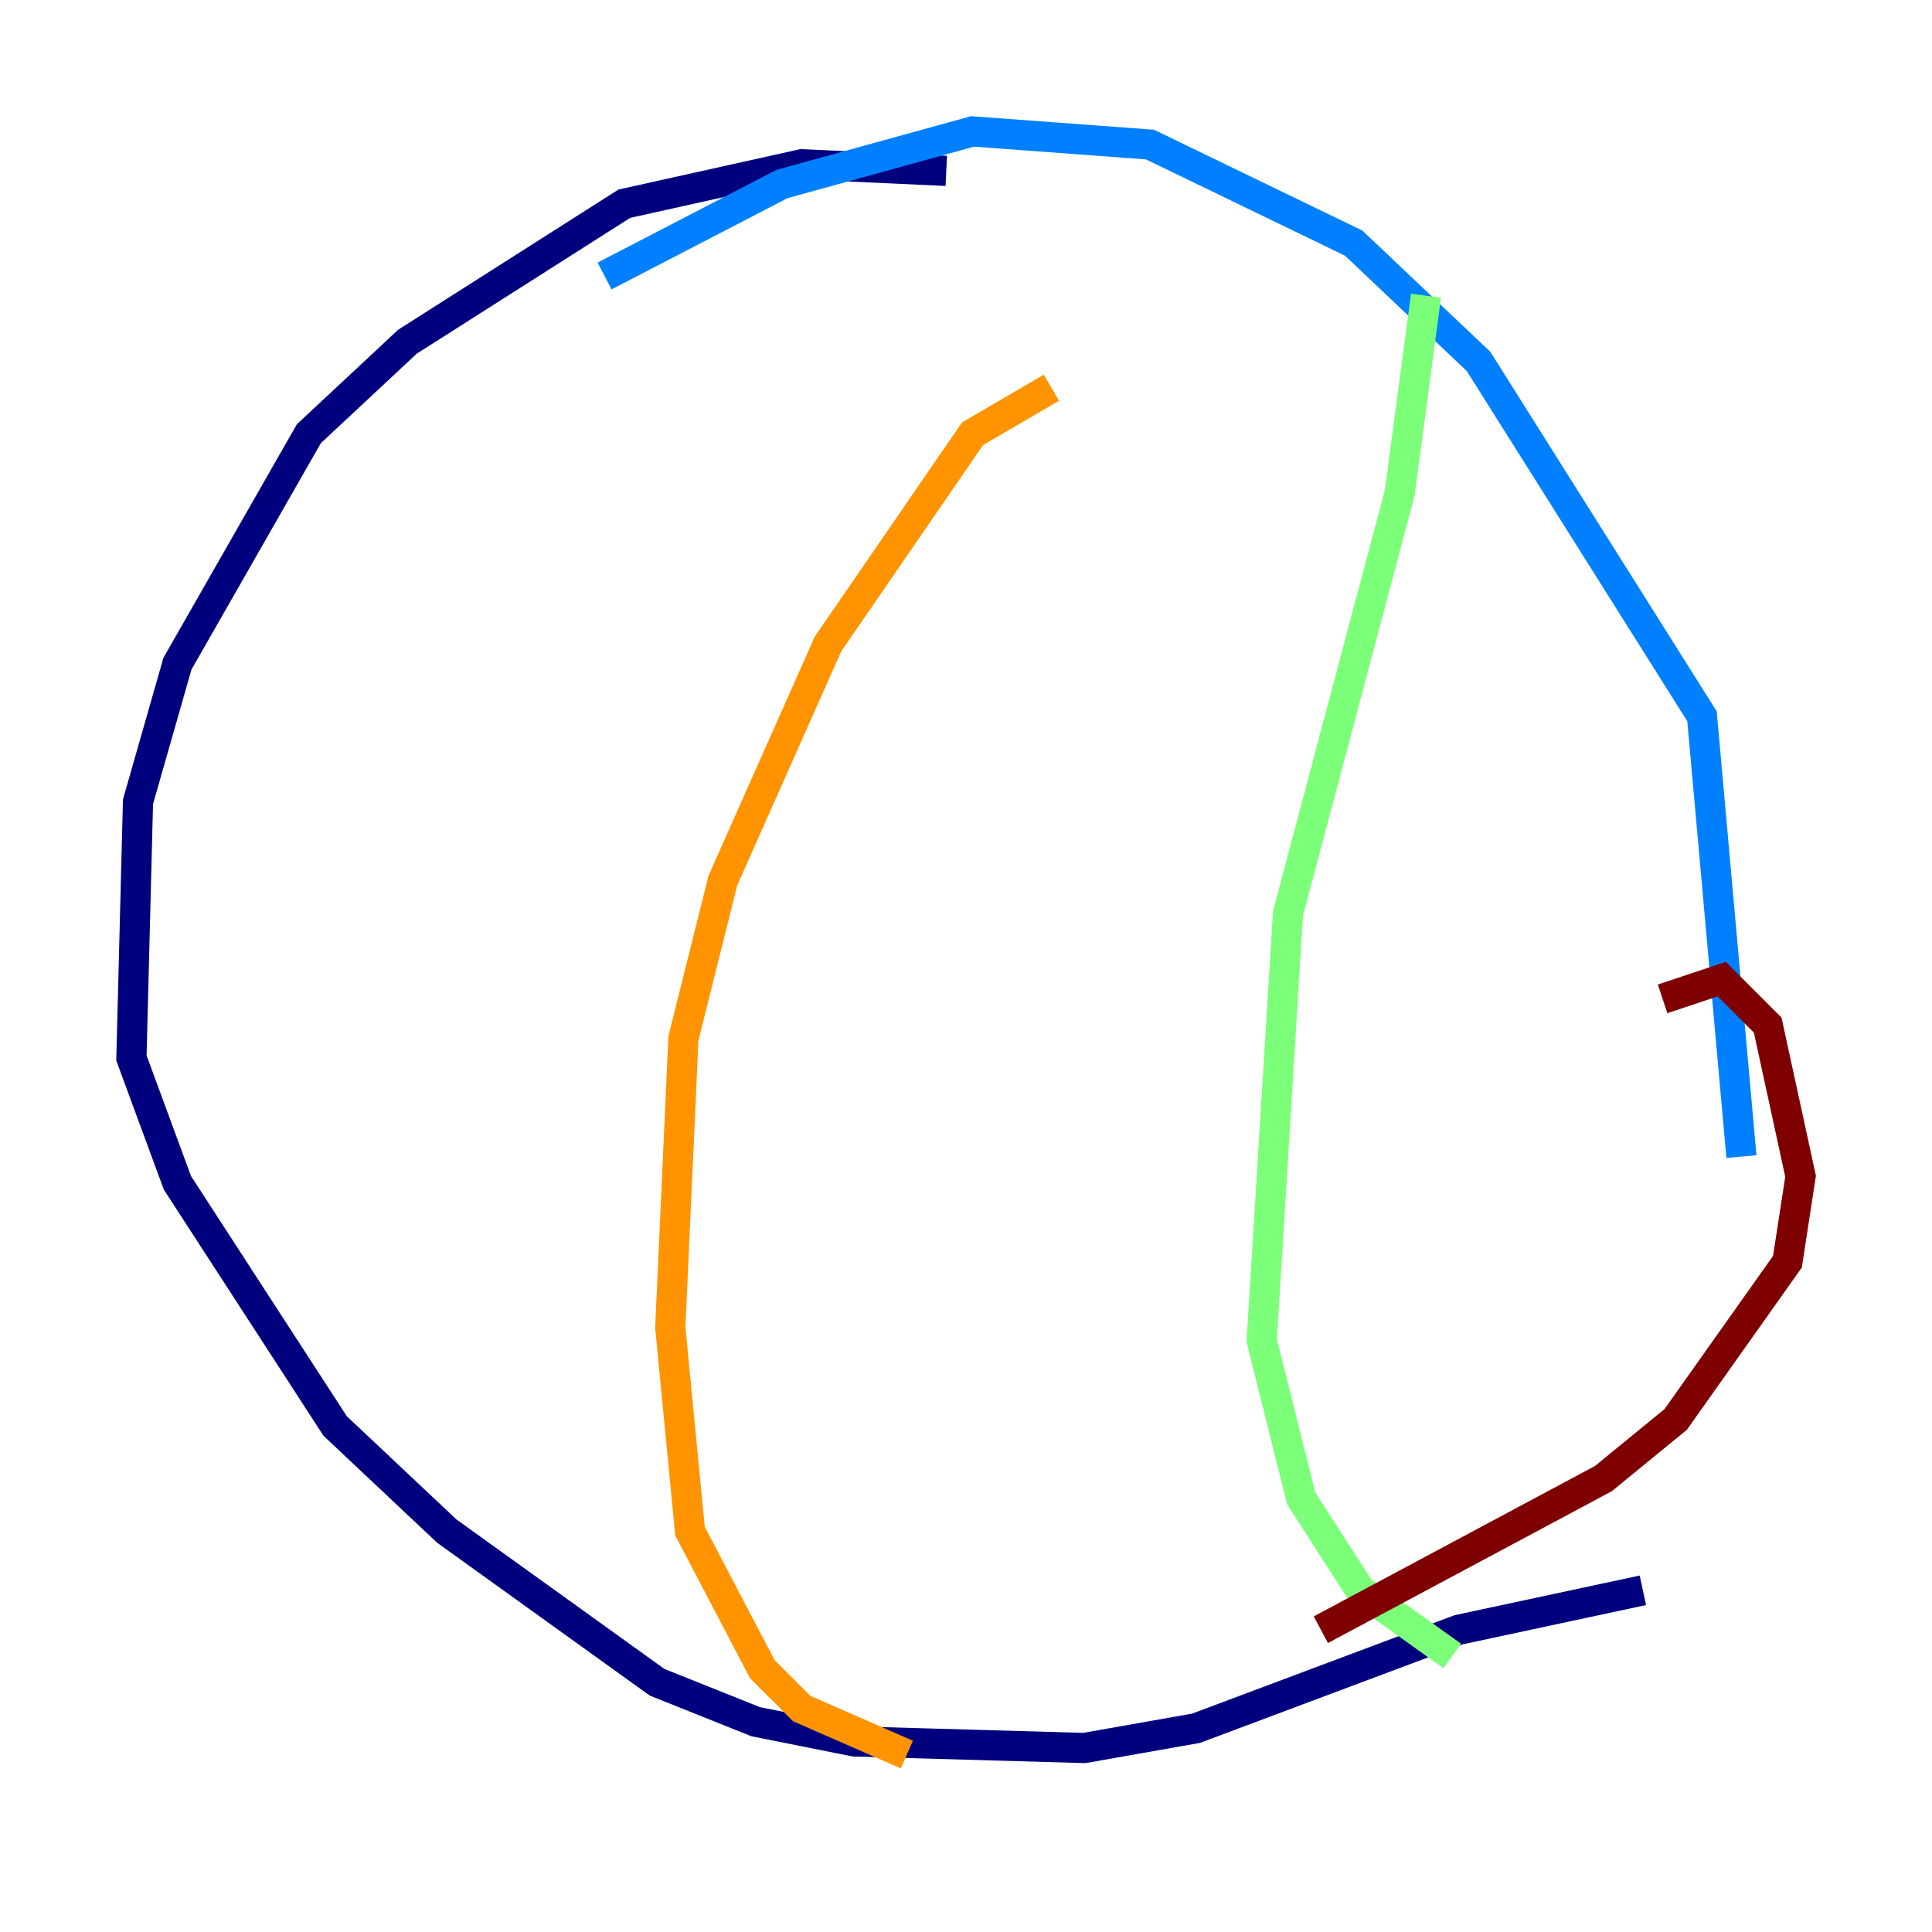 <?xml version="1.0" encoding="utf-8" ?>
<svg baseProfile="tiny" height="128" version="1.2" viewBox="0,0,128,128" width="128" xmlns="http://www.w3.org/2000/svg" xmlns:ev="http://www.w3.org/2001/xml-events" xmlns:xlink="http://www.w3.org/1999/xlink"><defs /><polyline fill="none" points="62.694,11.32 53.116,10.884 41.361,13.497 26.993,22.64 20.463,28.735 11.755,43.973 9.143,53.116 8.707,70.095 11.755,78.367 22.204,94.476 29.605,101.442 43.537,111.456 50.068,114.068 56.599,115.374 71.837,115.809 79.238,114.503 96.653,107.973 108.844,105.361" stroke="#00007f" stroke-width="2" /><polyline fill="none" points="115.374,76.626 112.762,47.456 97.959,23.946 89.687,16.109 76.191,9.578 64.435,8.707 51.809,12.191 40.054,18.286" stroke="#0080ff" stroke-width="2" /><polyline fill="none" points="94.476,19.592 92.735,32.653 85.333,60.517 83.592,88.816 86.204,99.265 90.122,105.361 96.218,109.714" stroke="#7cff79" stroke-width="2" /><polyline fill="none" points="69.66,25.687 64.435,28.735 54.857,42.667 47.891,58.34 45.279,68.789 44.408,87.946 45.714,101.442 50.503,110.585 53.116,113.197 60.082,116.245" stroke="#ff9400" stroke-width="2" /><polyline fill="none" points="110.15,66.177 114.068,64.871 117.116,67.918 119.293,77.932 118.422,83.592 111.02,94.041 106.231,97.959 87.51,107.973" stroke="#7f0000" stroke-width="2" /></svg>